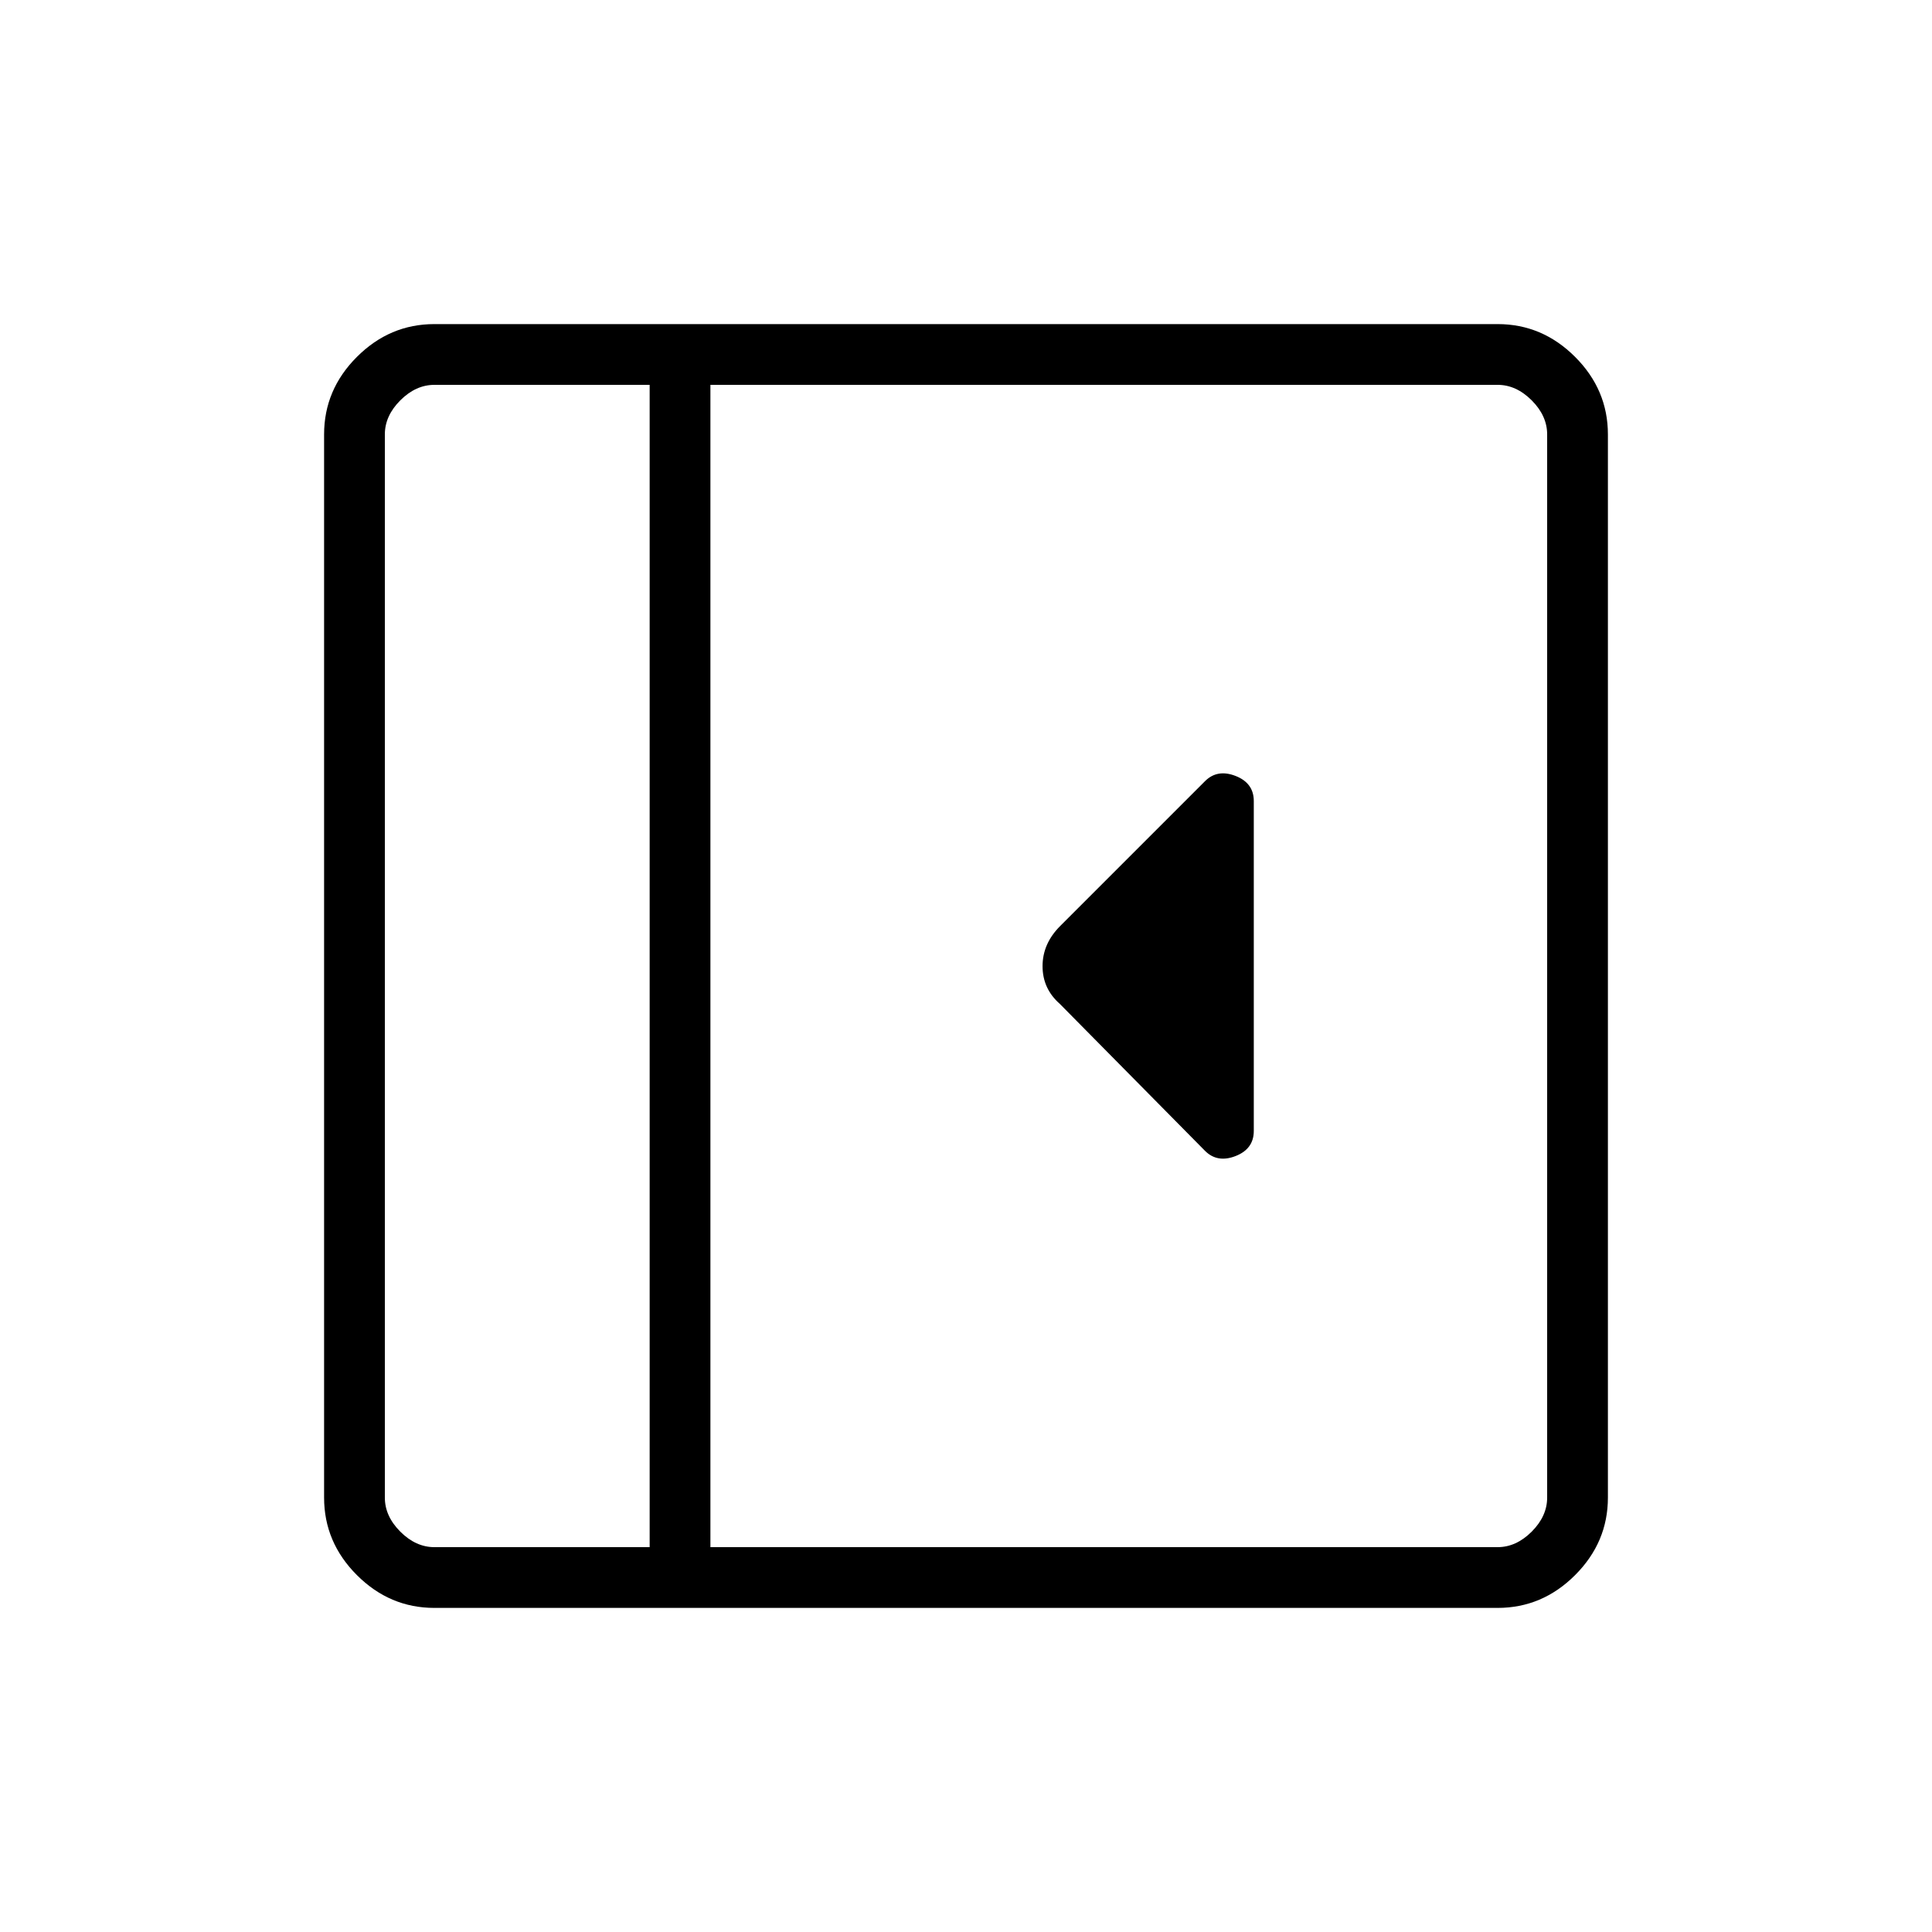 <svg xmlns="http://www.w3.org/2000/svg" height="48" viewBox="0 -960 960 960" width="48"><path d="M623-398.04v-163.92q0-8.95-9.06-12.48-9.06-3.52-15.17 2.59l-71.94 71.95q-8.79 8.76-8.79 19.98t8.61 18.77l72.12 73q6.11 6.11 15.17 2.59 9.06-3.53 9.06-12.48Zm-407.15 237q-22.21 0-38.51-16.3-16.3-16.3-16.3-38.51v-528.3q0-22.21 16.3-38.51 16.3-16.3 38.51-16.3h528.3q22.21 0 38.51 16.3 16.3 16.3 16.3 38.51v528.3q0 22.21-16.3 38.51-16.3 16.3-38.51 16.3h-528.3Zm106.96-30.19v-577.54H215.85q-9.23 0-16.93 7.69-7.69 7.7-7.69 16.93v528.3q0 9.23 7.69 16.93 7.7 7.69 16.93 7.69h106.96Zm30.19 0h391.15q9.23 0 16.93-7.69 7.69-7.7 7.69-16.93v-528.3q0-9.23-7.69-16.93-7.7-7.69-16.93-7.69H353v577.54Zm-30.19 0H191.23 322.81Z"/></svg>